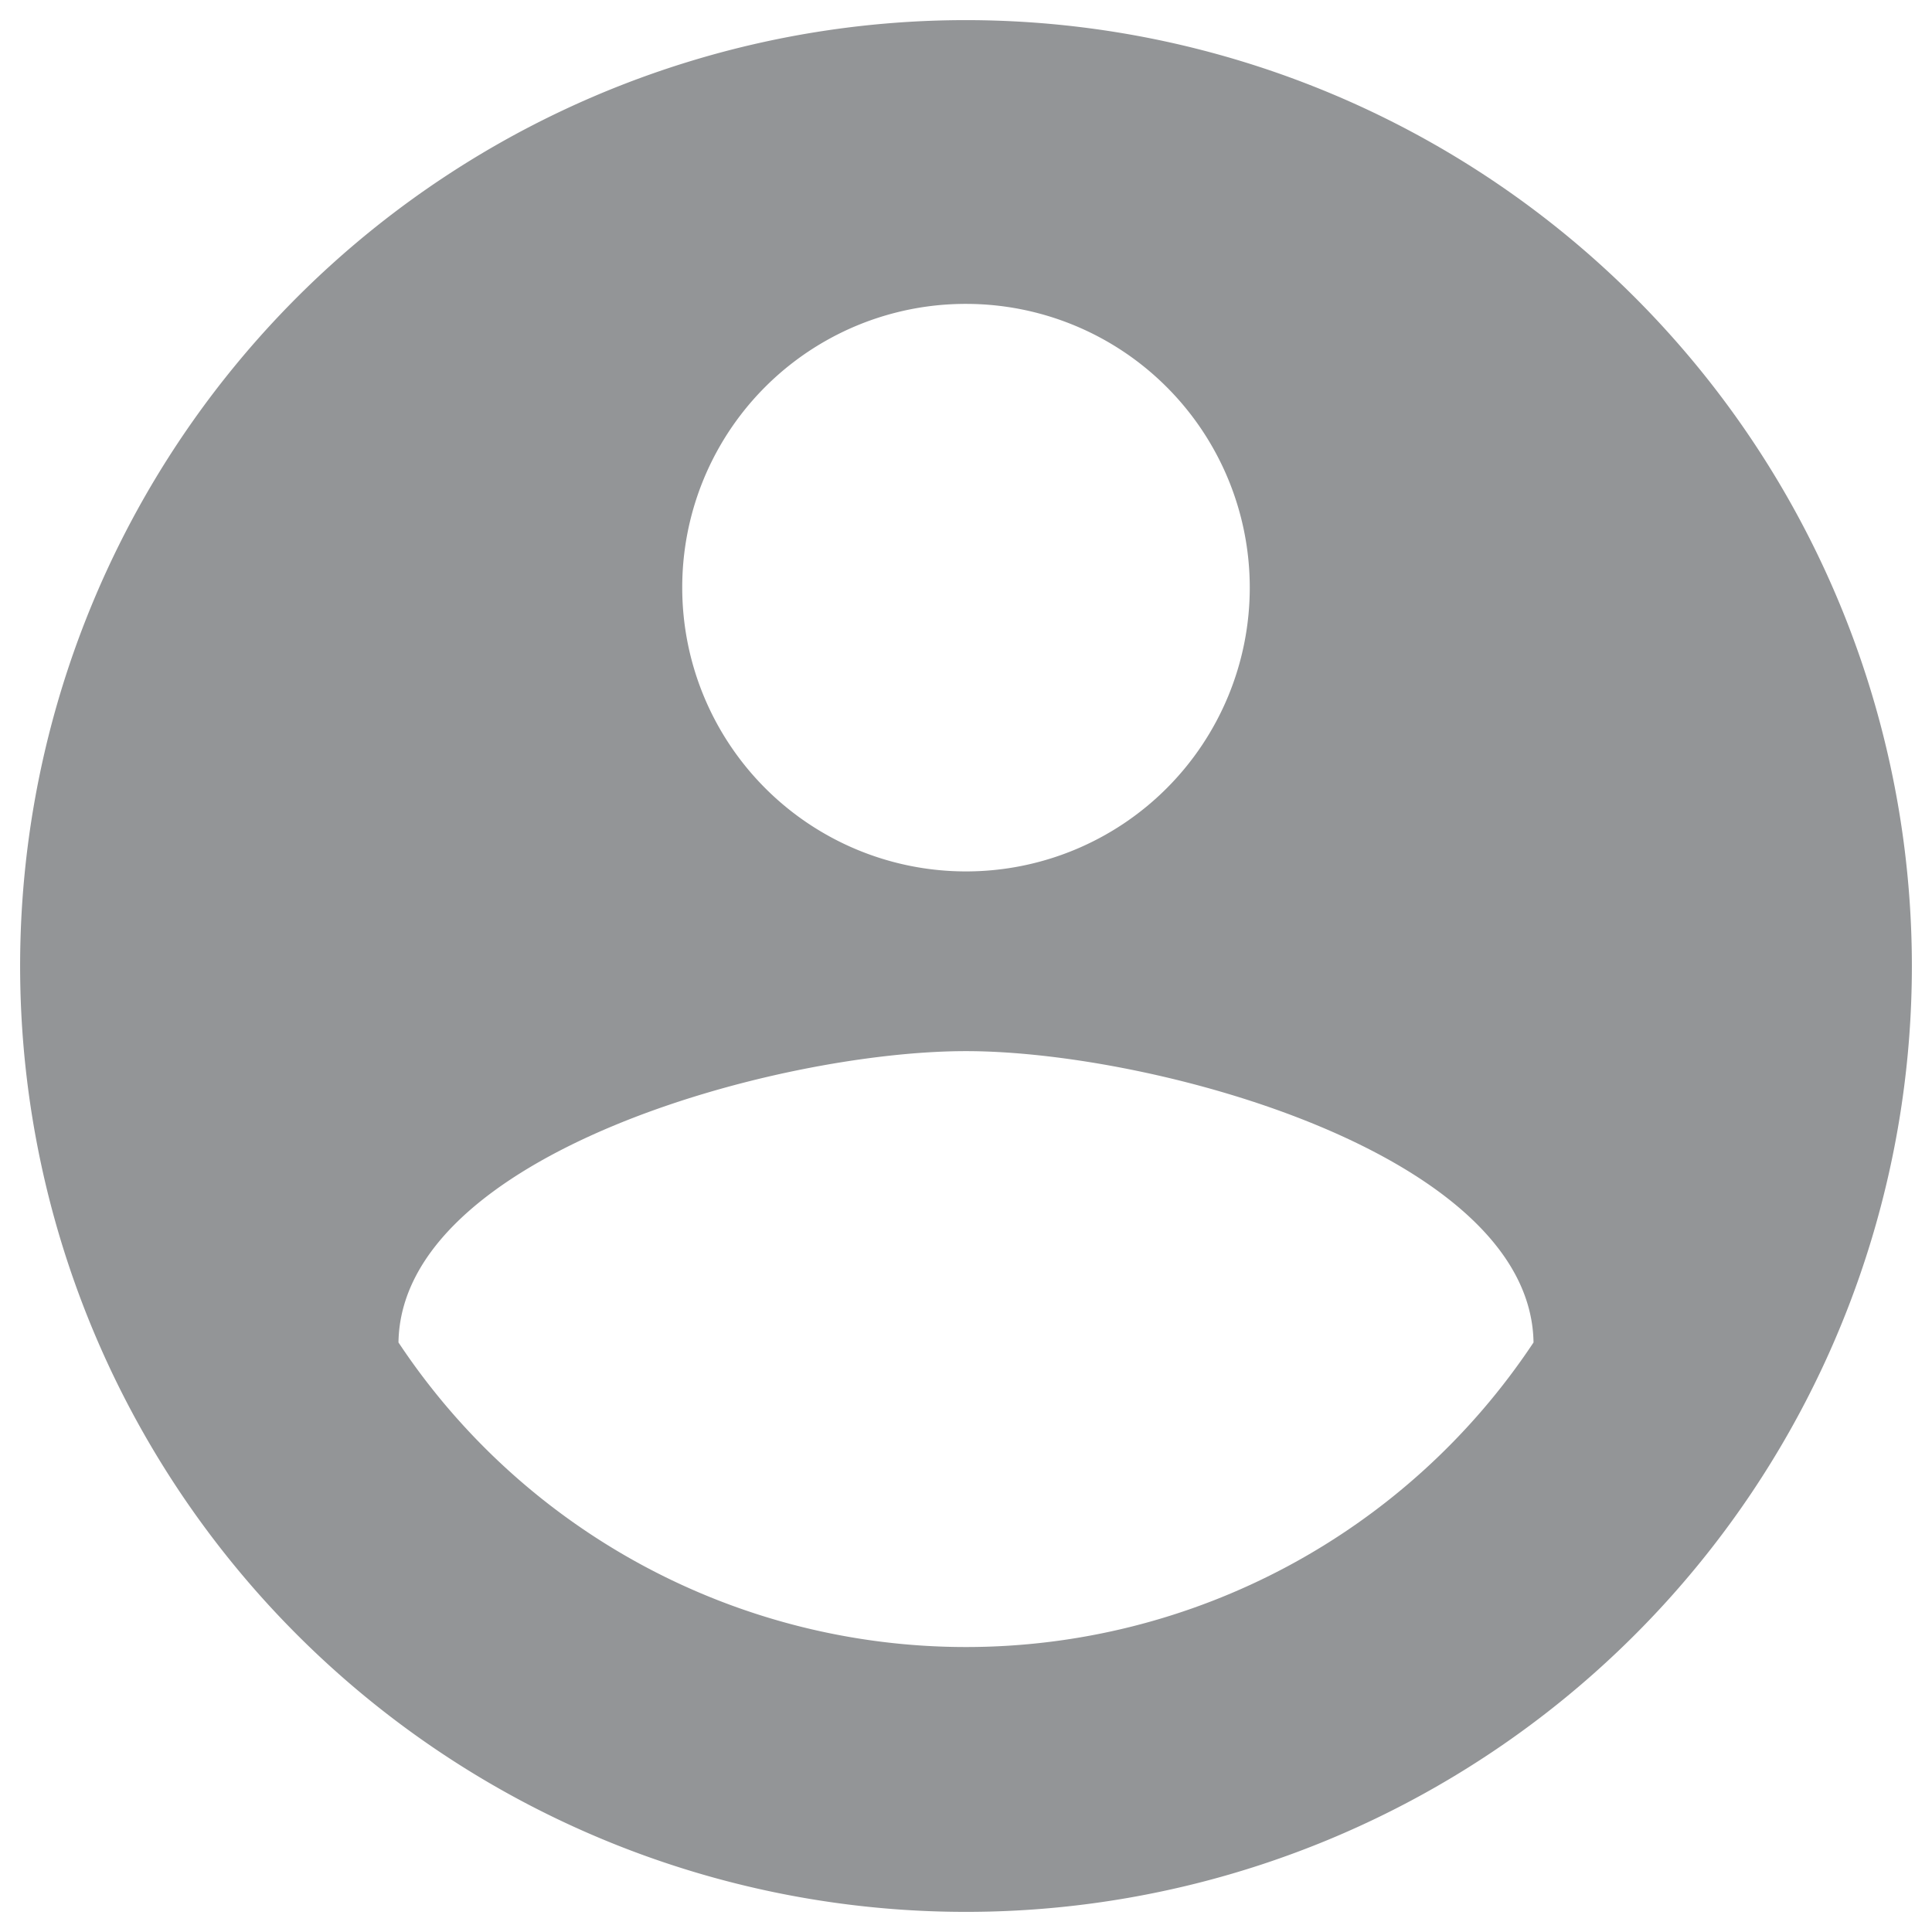 <svg xmlns="http://www.w3.org/2000/svg" width="192" height="192" viewBox="0 0 192 192">
    <path fill="none" d="M0 0h192v192H0z"/>
    <path fill="#939597" d="M96 2a94 94 0 1 0 94 94A94.034 94.034 0 0 0 96 2zm0 28.2a28.2 28.2 0 1 1-28.2 28.2A28.162 28.162 0 0 1 96 30.2zm0 133.48a67.685 67.685 0 0 1-56.4-30.268c.282-18.706 37.6-28.952 56.4-28.952 18.706 0 56.118 10.246 56.4 28.952A67.685 67.685 0 0 1 96 163.68z"/>
</svg>
